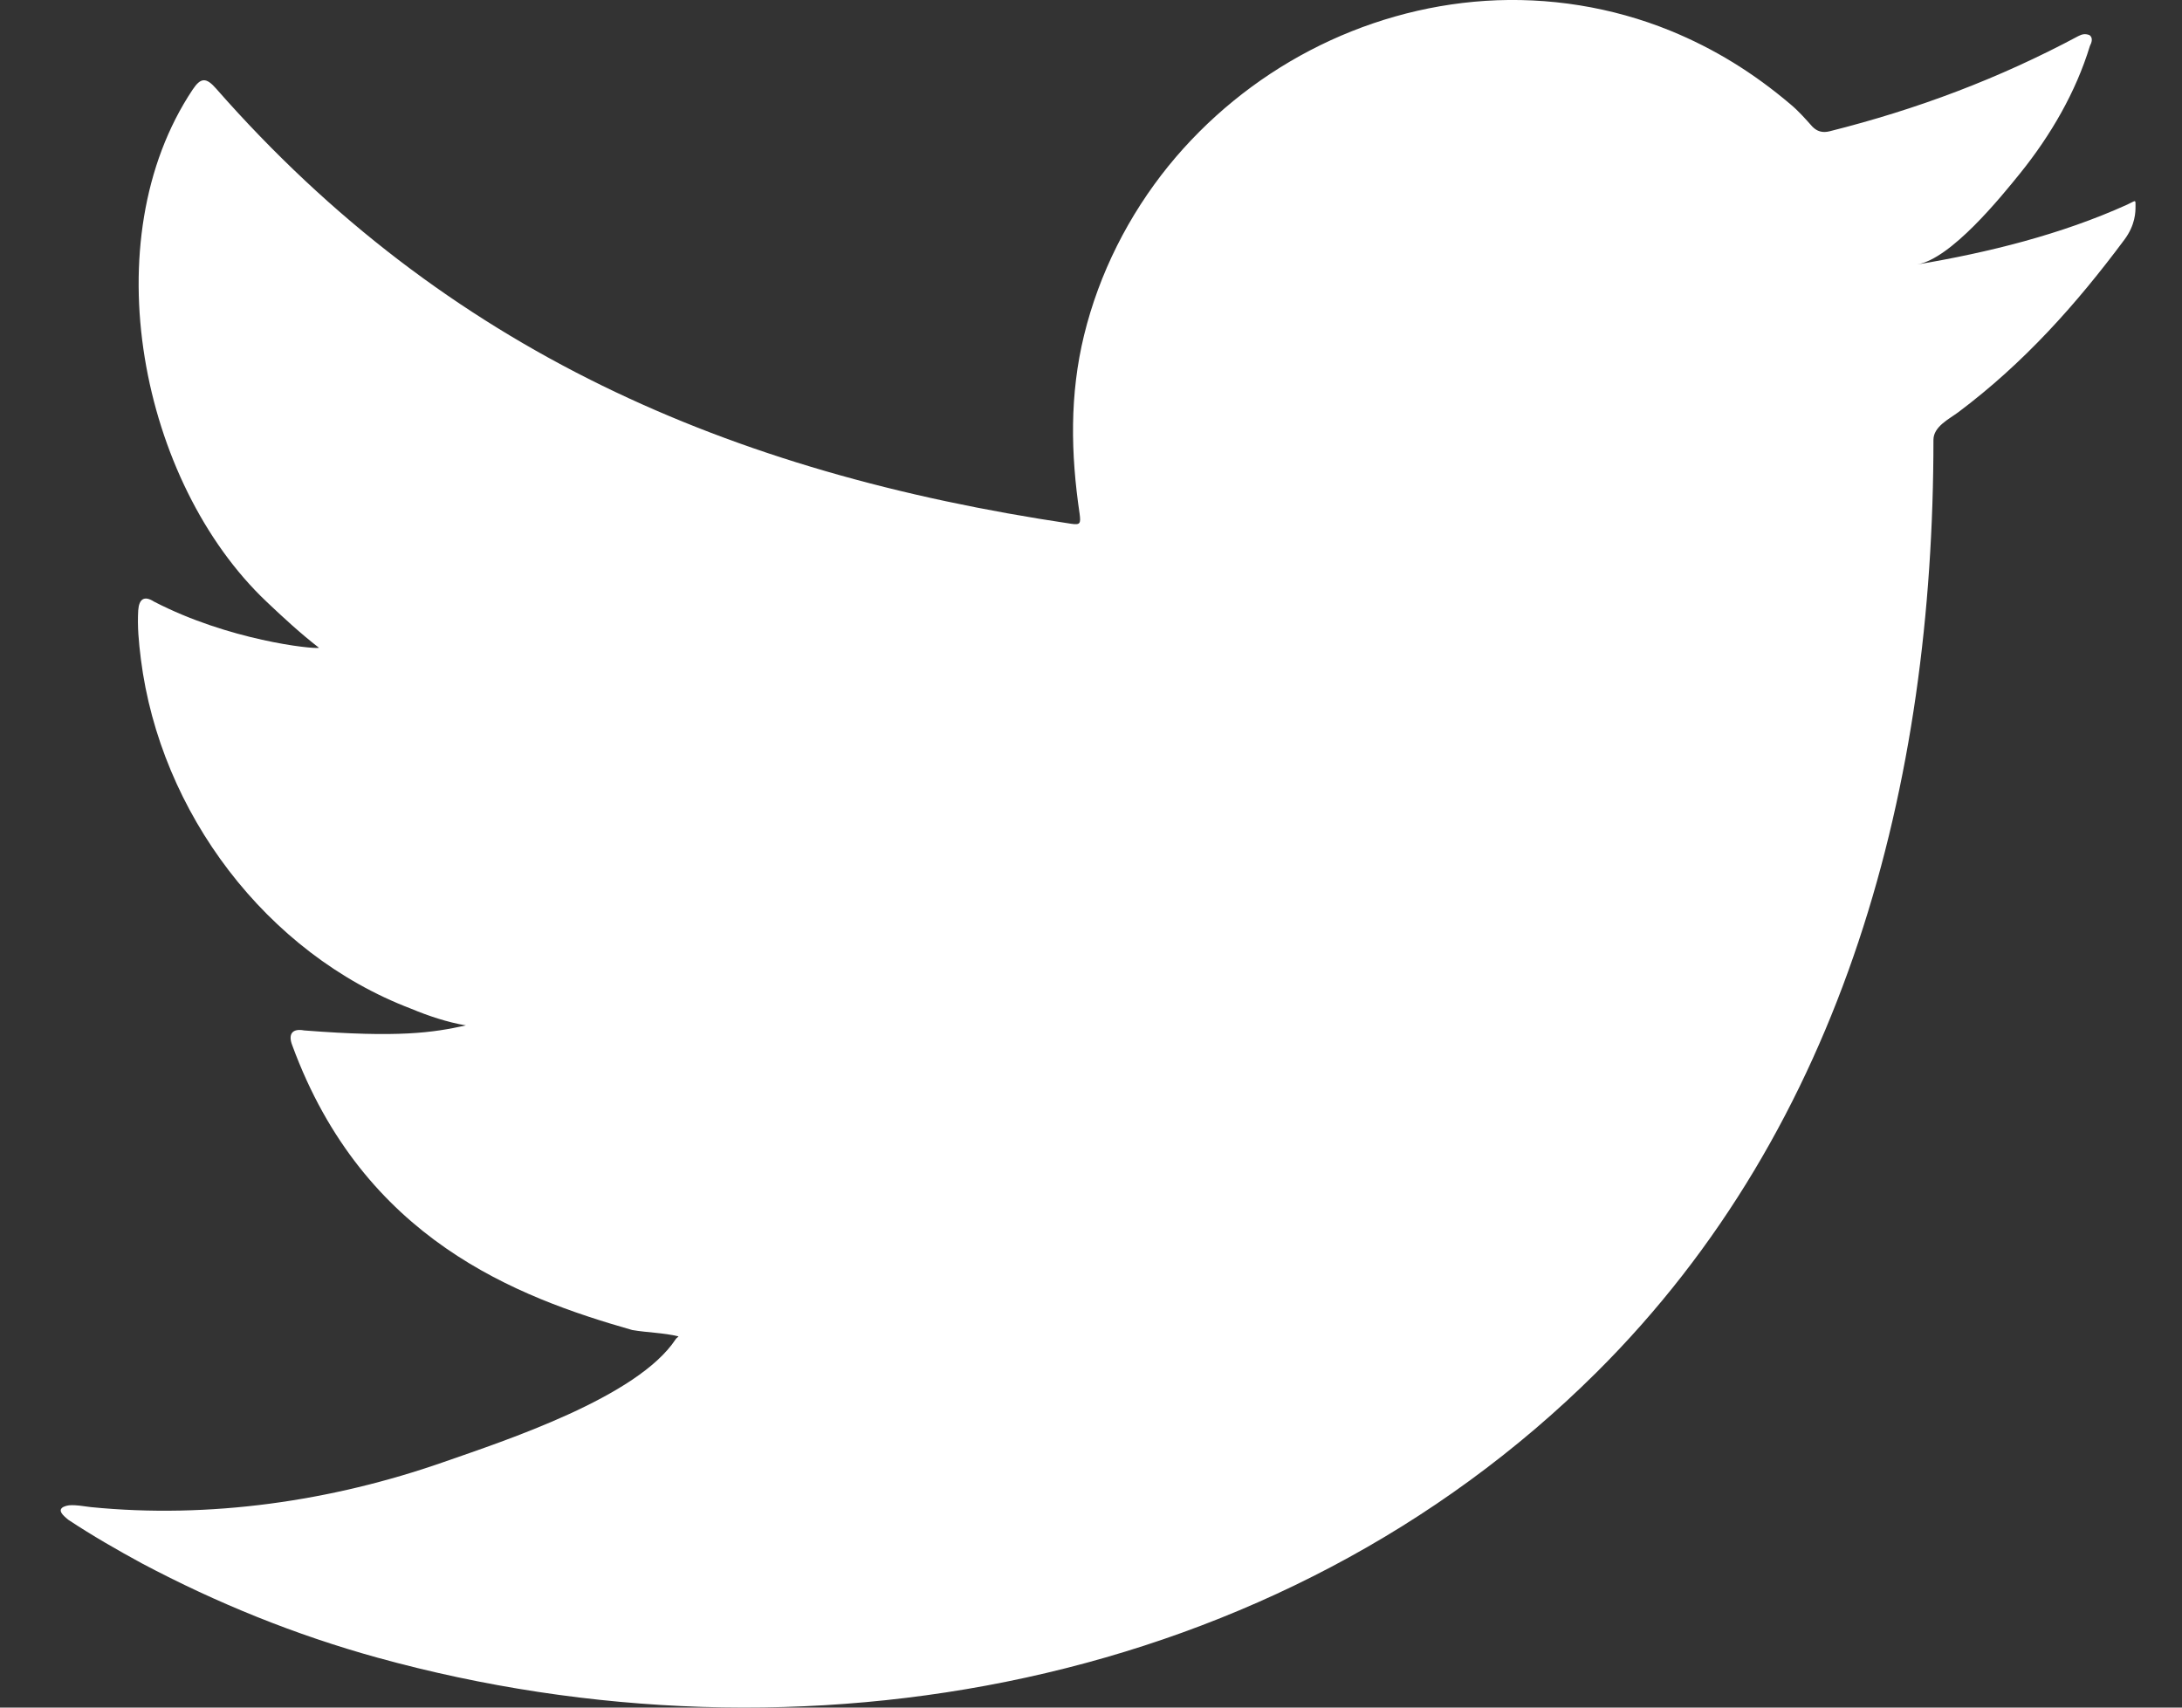 <svg width="23" height="18" viewBox="0 0 23 18" fill="none" xmlns="http://www.w3.org/2000/svg">
<rect x="0" y="0" width="23" height="18" fill="#333333" stroke="none"/>
<path d="M22.42 2.158C21.725 2.472 20.958 2.662 20.208 2.788C20.564 2.728 21.086 2.084 21.296 1.824C21.615 1.427 21.88 0.974 22.029 0.485C22.049 0.447 22.064 0.399 22.025 0.37C21.977 0.352 21.946 0.361 21.908 0.38C21.071 0.828 20.206 1.153 19.285 1.384C19.209 1.403 19.152 1.384 19.104 1.335C19.028 1.25 18.956 1.168 18.875 1.101C18.488 0.772 18.073 0.514 17.605 0.323C16.99 0.073 16.319 -0.034 15.657 0.009C15.012 0.051 14.38 0.233 13.809 0.531C13.236 0.83 12.725 1.247 12.317 1.749C11.896 2.269 11.586 2.882 11.427 3.533C11.274 4.161 11.286 4.781 11.38 5.416C11.394 5.521 11.385 5.535 11.29 5.521C7.688 4.985 4.703 3.697 2.279 0.935C2.174 0.815 2.117 0.815 2.031 0.944C0.97 2.534 1.484 5.087 2.809 6.342C2.986 6.51 3.167 6.677 3.363 6.829C3.292 6.844 2.41 6.749 1.624 6.342C1.52 6.275 1.466 6.314 1.457 6.433C1.447 6.605 1.462 6.763 1.485 6.949C1.689 8.561 2.805 10.051 4.333 10.633C4.515 10.709 4.716 10.776 4.911 10.809C4.563 10.886 4.204 10.94 3.206 10.862C3.081 10.838 3.034 10.9 3.081 11.02C3.832 13.065 5.451 13.674 6.664 14.02C6.827 14.048 6.99 14.048 7.152 14.087C7.142 14.101 7.133 14.101 7.123 14.116C6.721 14.729 5.326 15.185 4.676 15.412C3.495 15.825 2.208 16.011 0.96 15.887C0.761 15.858 0.718 15.861 0.664 15.887C0.609 15.922 0.657 15.969 0.721 16.021C0.975 16.189 1.233 16.337 1.496 16.48C2.288 16.9 3.115 17.235 3.98 17.474C8.444 18.706 13.473 17.8 16.825 14.47C19.457 11.855 20.38 8.248 20.38 4.637C20.38 4.495 20.547 4.417 20.645 4.343C21.331 3.828 21.883 3.212 22.394 2.525C22.509 2.37 22.51 2.233 22.51 2.176C22.51 2.167 22.51 2.158 22.51 2.158C22.51 2.1 22.509 2.117 22.42 2.158Z" fill="white"/>
</svg>
